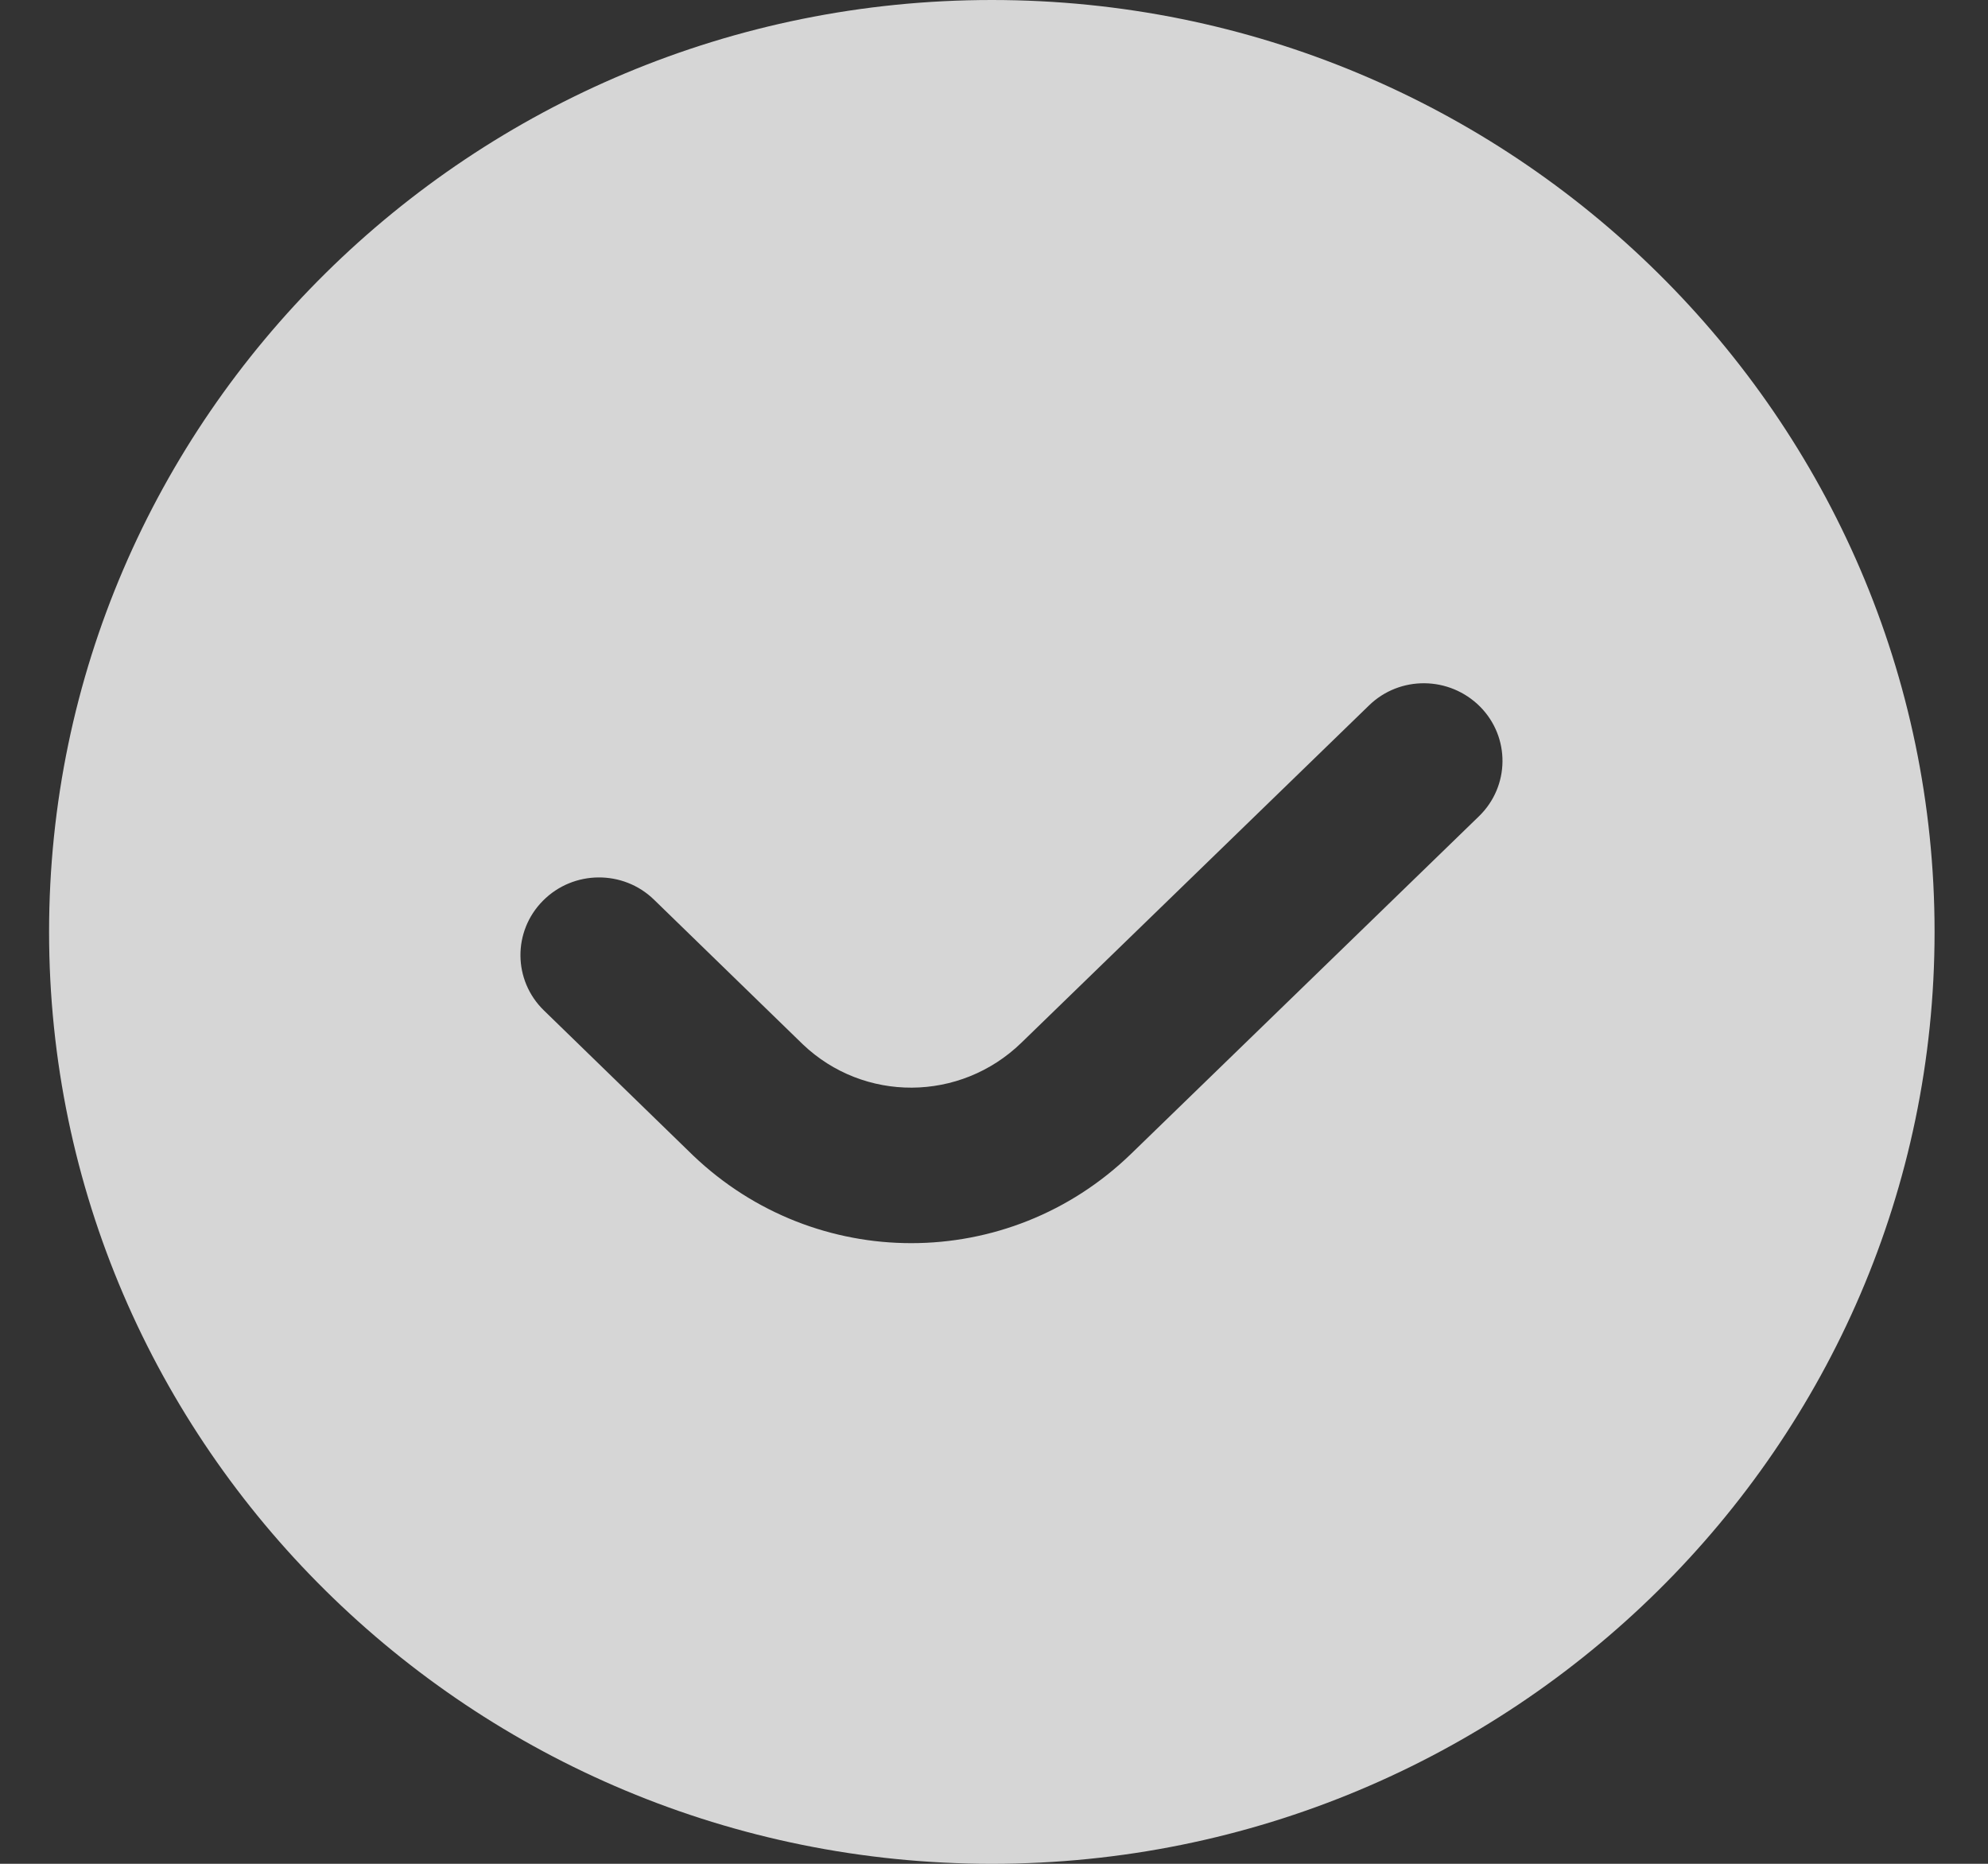 <svg width="32" height="30" viewBox="0 0 32 30" fill="none" xmlns="http://www.w3.org/2000/svg">
<rect x="0" y="0" width="32" height="30" fill="#333333" stroke="none"/>
<path d="M15.965 0C7.597 0 0.79 6.729 0.79 15C0.79 23.271 7.597 30 15.965 30C24.333 30 31.14 23.271 31.14 15C31.14 6.729 24.333 0 15.965 0ZM23.805 13.14L18.208 18.571C17.218 19.531 15.944 20.01 14.668 20.01C13.405 20.01 12.143 19.54 11.157 18.599L8.756 16.265C8.257 15.781 8.251 14.99 8.74 14.498C9.229 14.004 10.032 13.998 10.528 14.482L12.922 16.809C13.904 17.746 15.453 17.741 16.439 16.786L22.035 11.356C22.532 10.871 23.33 10.88 23.823 11.373C24.312 11.865 24.305 12.656 23.805 13.14Z" fill="white" fill-opacity="0.8"/>
</svg>
